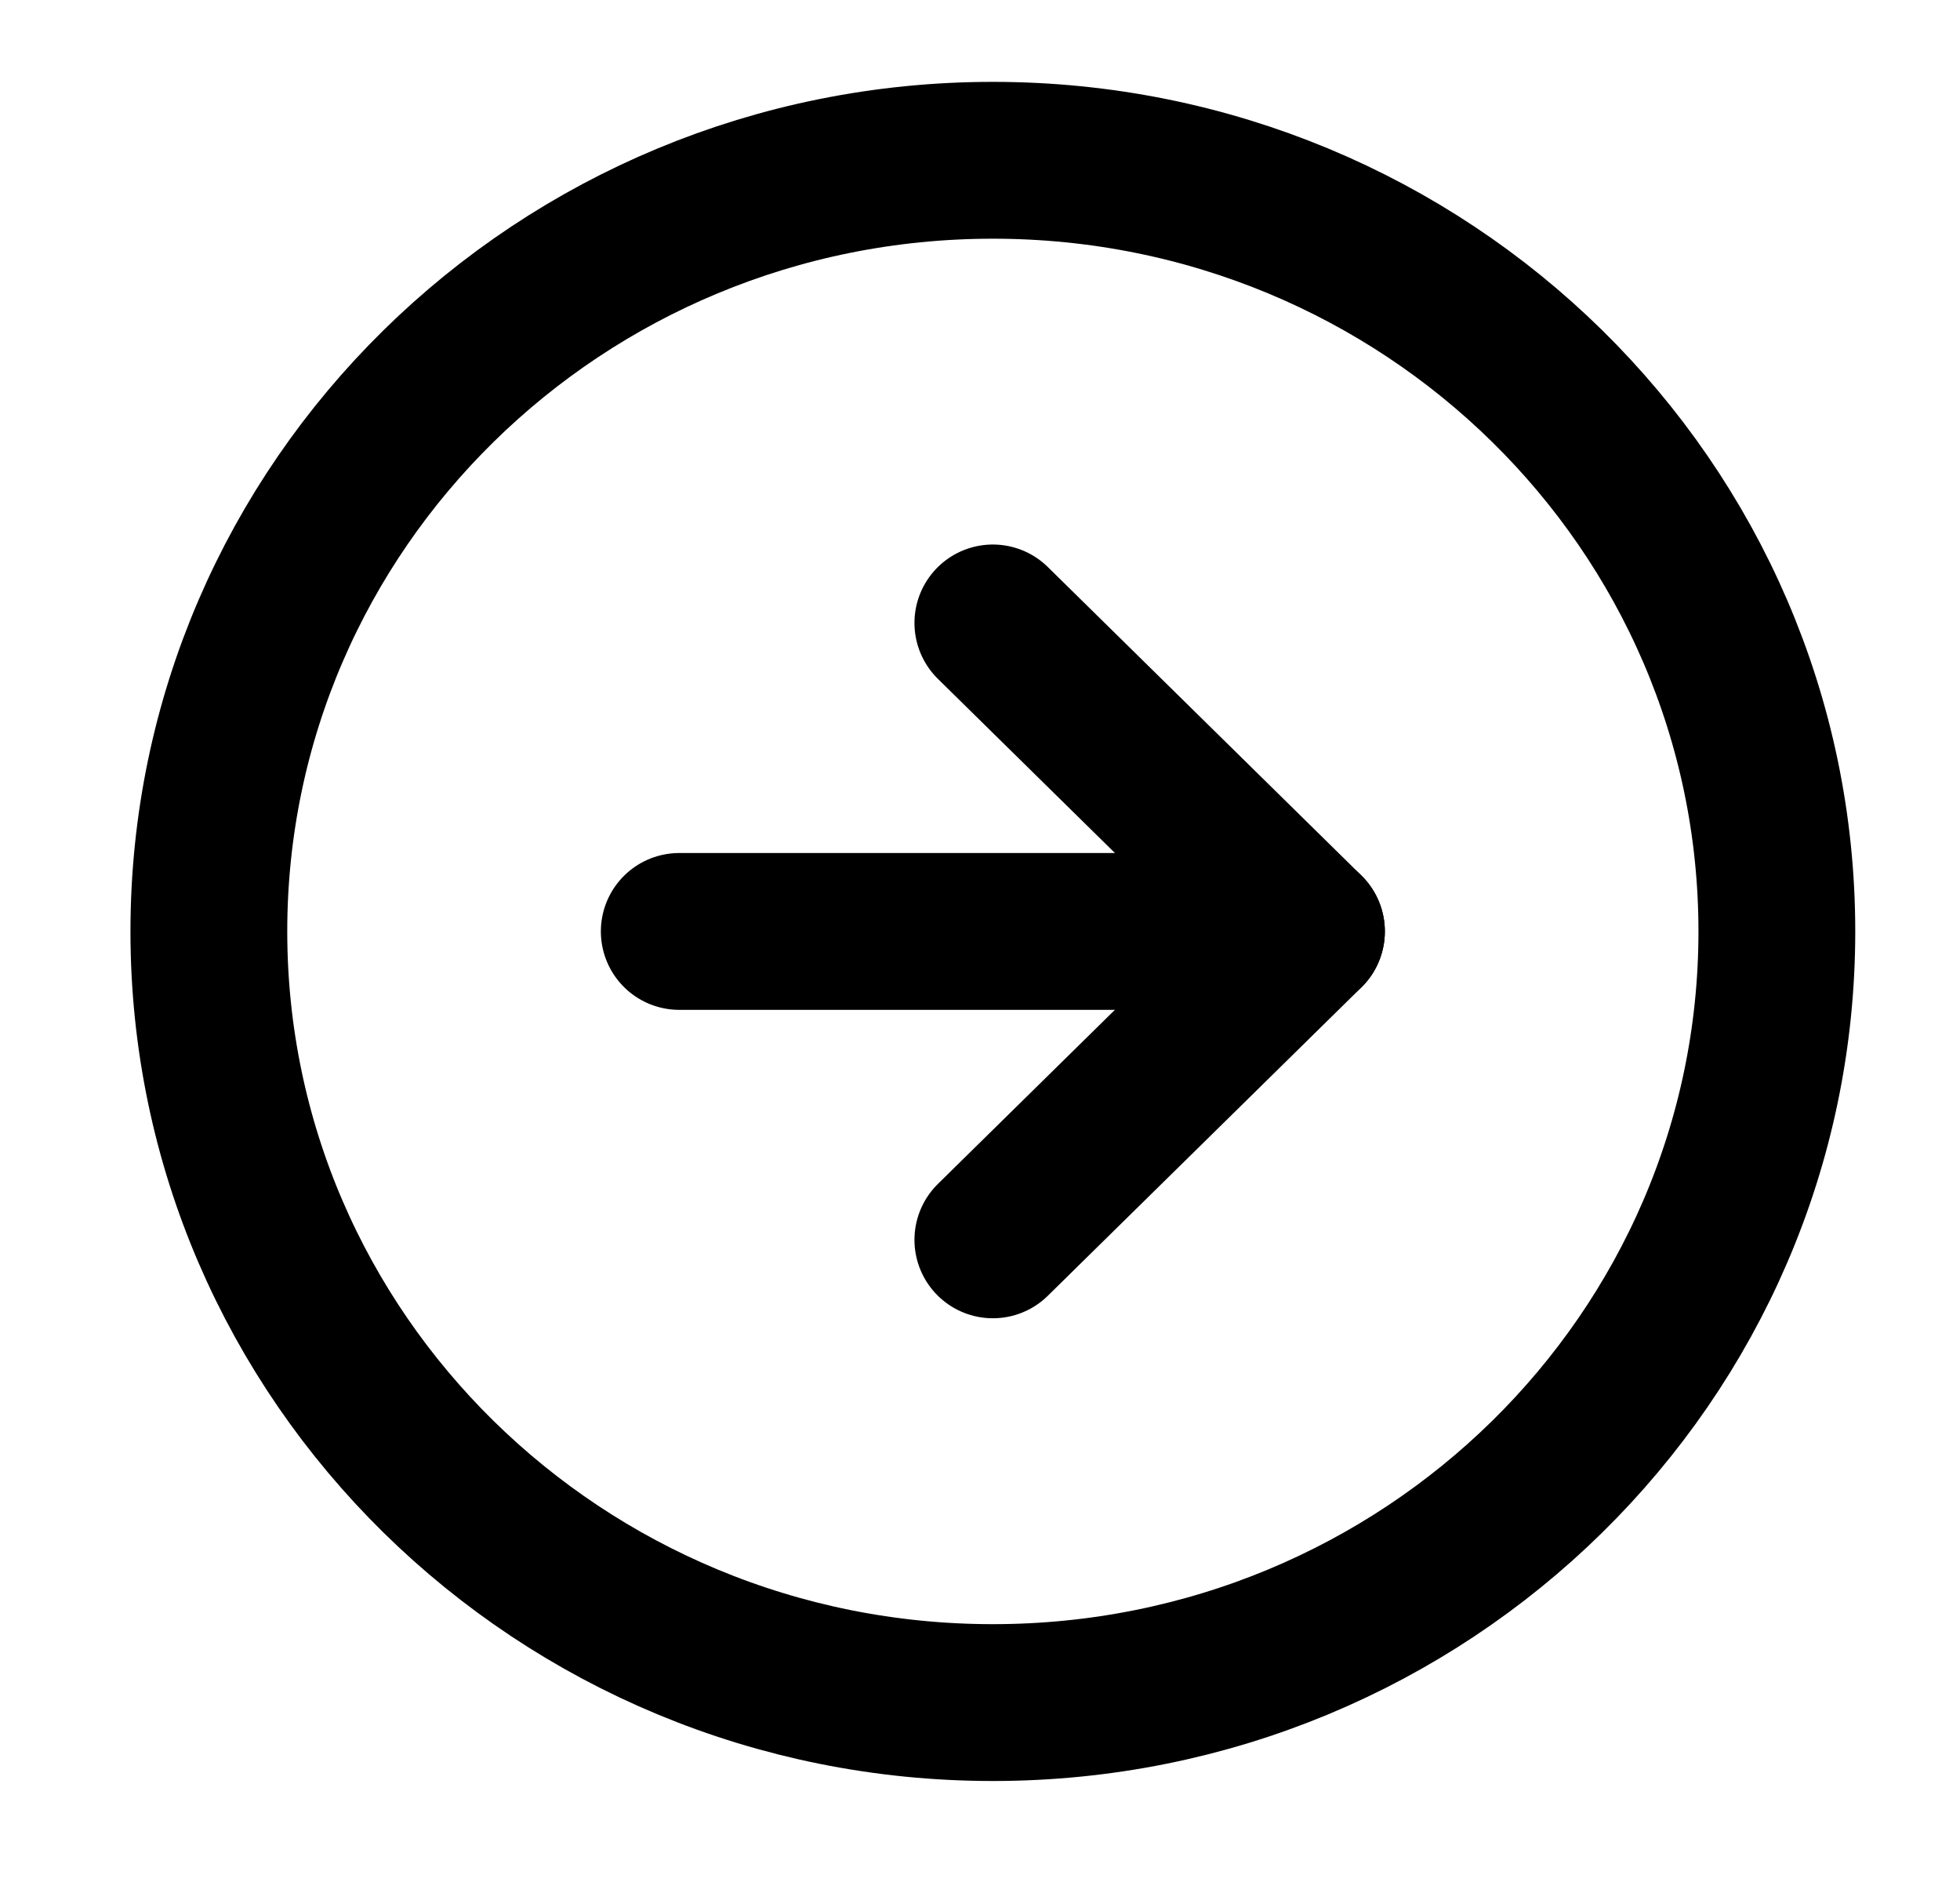 <svg width="25" height="24" viewBox="0 0 25 24" fill="none" xmlns="http://www.w3.org/2000/svg">
<path d="M12.664 21.712C18.187 21.712 22.664 17.309 22.664 11.878C22.664 6.447 18.187 2.044 12.664 2.044C7.141 2.044 2.664 6.447 2.664 11.878C2.664 17.309 7.141 21.712 12.664 21.712Z" stroke="black" stroke-width="2" stroke-linecap="round" stroke-linejoin="round"/>
<path d="M12.664 15.811L16.664 11.878L12.664 7.944" stroke="black" stroke-width="2" stroke-linecap="round" stroke-linejoin="round"/>
<path d="M8.664 11.878H16.664" stroke="black" stroke-width="2" stroke-linecap="round" stroke-linejoin="round"/>
</svg>
